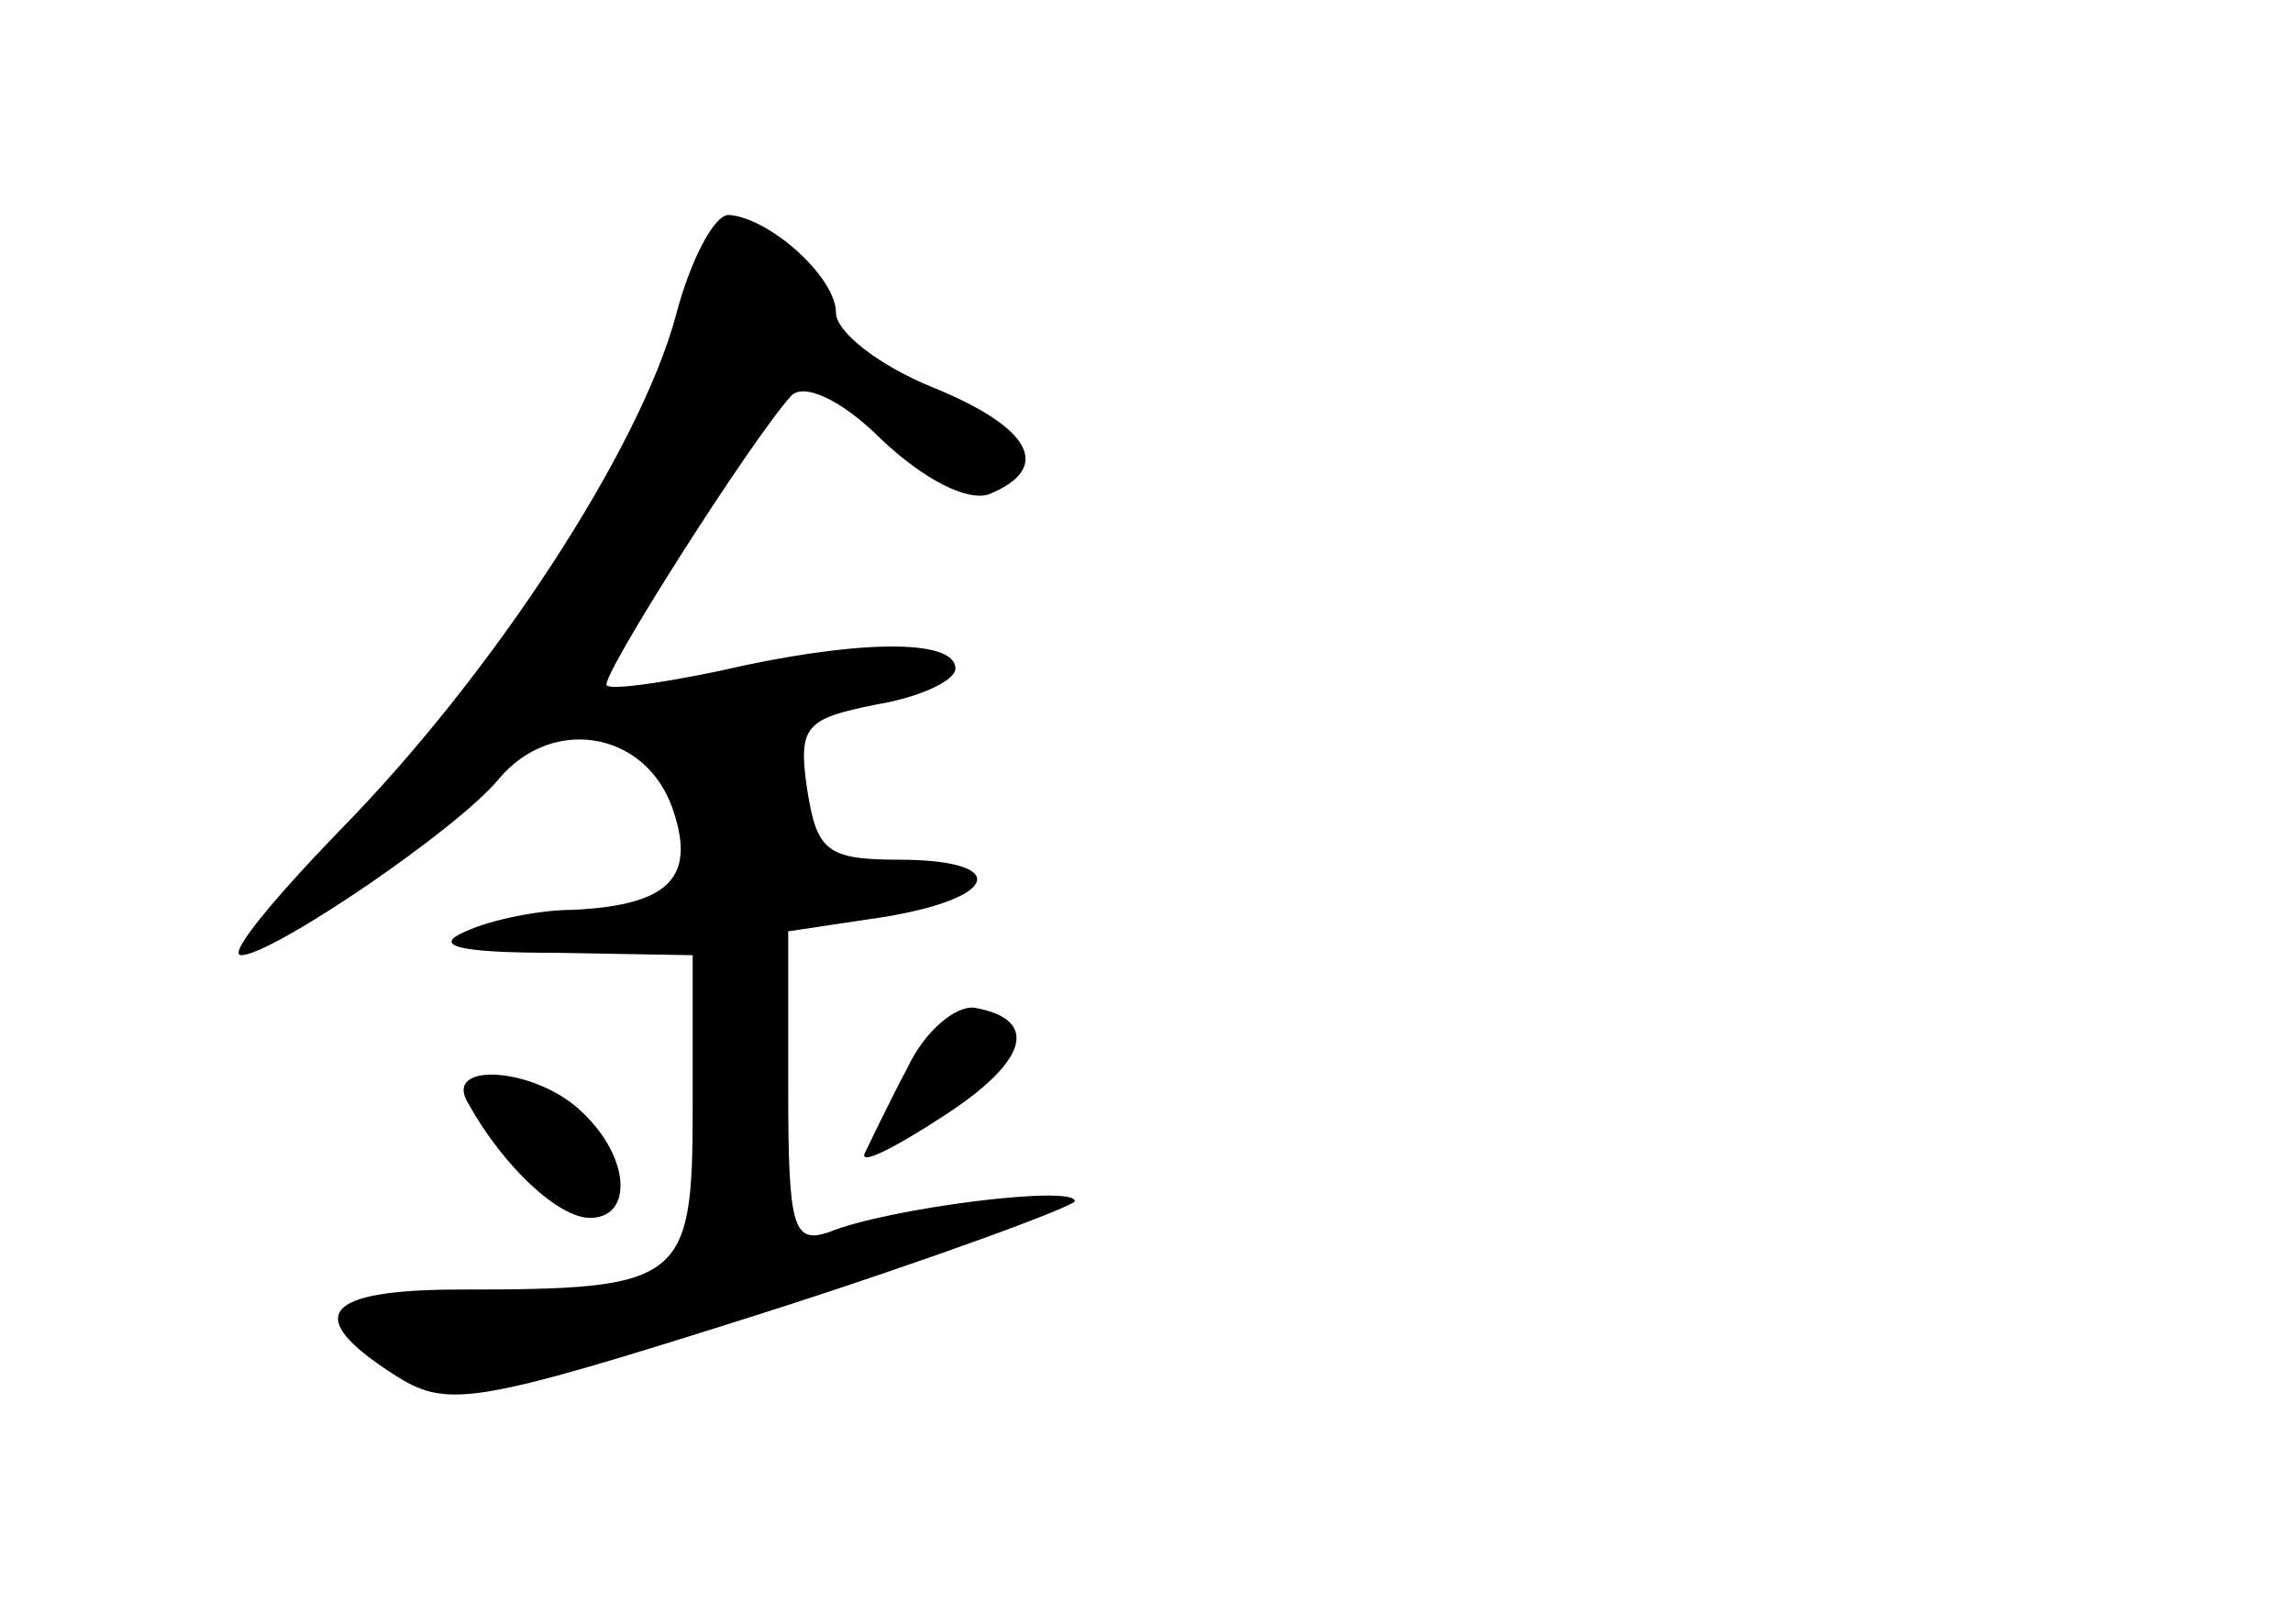 <?xml version="1.0" standalone="no"?>
<!DOCTYPE svg PUBLIC "-//W3C//DTD SVG 20010904//EN"
 "http://www.w3.org/TR/2001/REC-SVG-20010904/DTD/svg10.dtd">
<svg version="1.0" xmlns="http://www.w3.org/2000/svg"
 width="96pt" height="68pt" viewBox="0 0 96 68"
 preserveAspectRatio="xMidYMid meet">
<g transform="translate(0,68) scale(0.1,-0.1)"
fill="#000000" stroke="none">
<path d="M283 548 c-15 -56 -77 -151 -141 -216 -28 -29 -47 -52 -41 -52 13 0
91 53 108 74 22 26 60 20 72 -11 11 -30 0 -42 -41 -44 -14 0 -34 -4 -45 -9
-14 -6 -4 -9 38 -9 l57 -1 0 -64 c0 -73 -4 -76 -97 -76 -58 0 -66 -11 -29 -35
23 -15 32 -14 155 25 72 23 131 45 131 47 0 7 -79 -3 -103 -13 -15 -5 -17 2
-17 60 l0 66 40 6 c49 8 53 24 6 24 -30 0 -34 4 -38 29 -4 27 -1 30 29 36 18
3 33 10 33 15 0 13 -43 12 -99 -1 -24 -5 -45 -8 -47 -6 -3 3 60 102 77 121 5
6 21 -1 38 -18 18 -17 36 -26 45 -23 27 11 18 28 -24 45 -22 9 -40 23 -40 31
0 15 -28 40 -45 41 -6 0 -16 -19 -22 -42z"/>
<path d="M380 233 c-8 -15 -16 -32 -18 -36 -2 -5 12 2 32 15 36 23 42 41 14
46 -8 1 -21 -10 -28 -25z"/>
<path d="M196 218 c15 -27 38 -48 51 -48 18 0 17 25 -3 44 -19 19 -59 22 -48
4z"/>
</g>
</svg>
